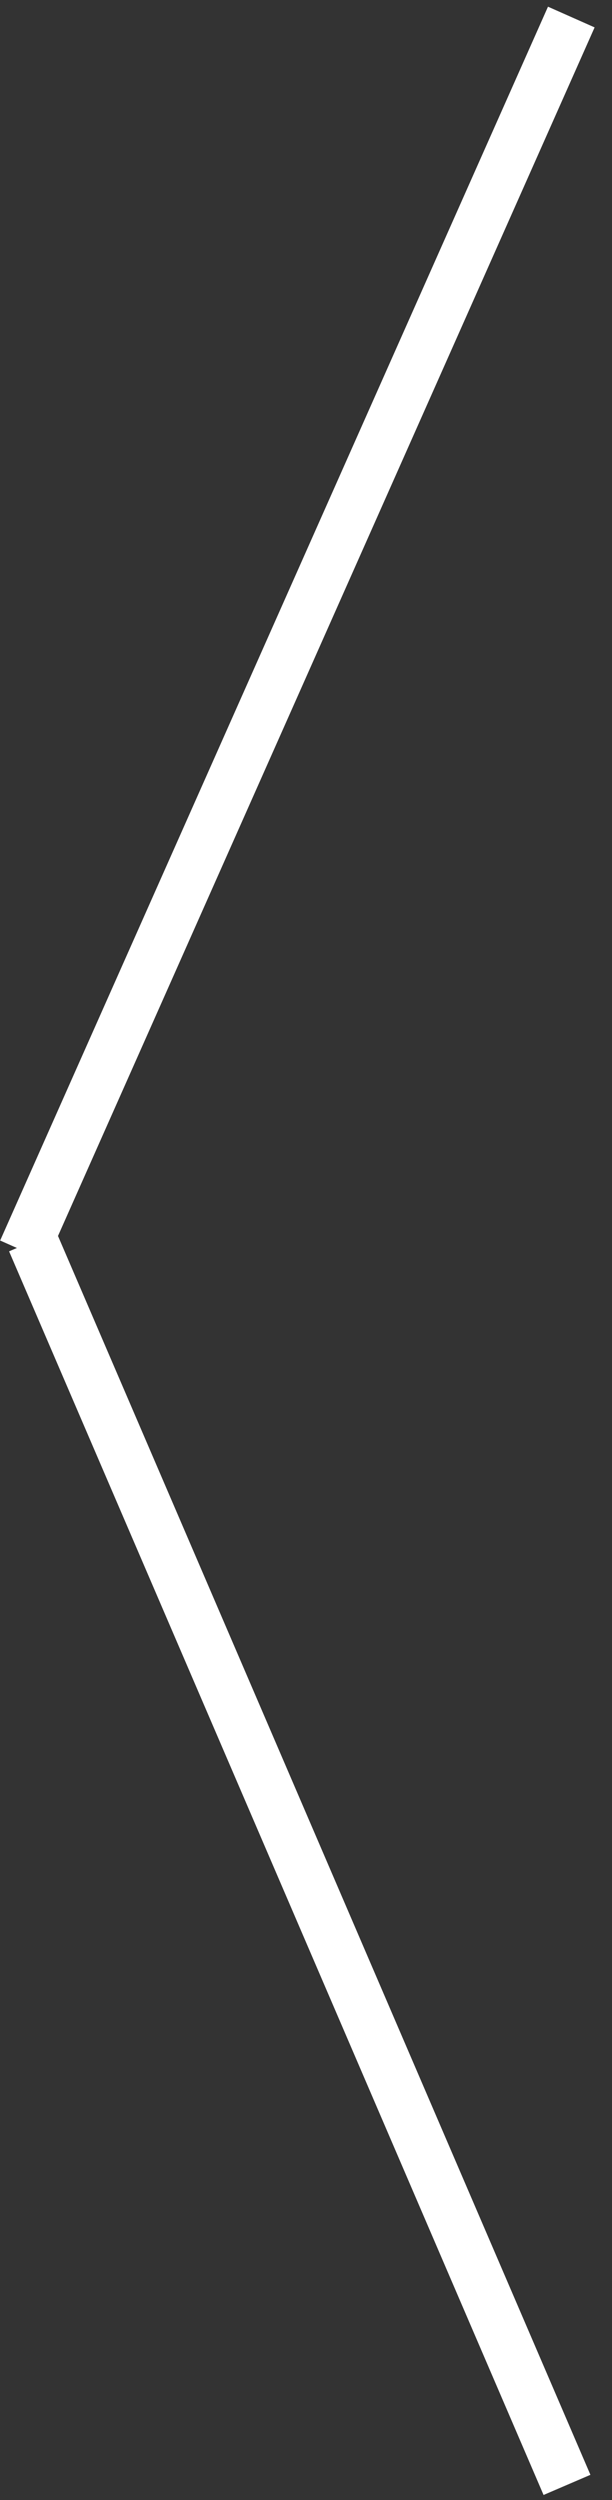 <svg width="24" height="98" fill="none" xmlns="http://www.w3.org/2000/svg"><rect width="100%" height="100%" fill="#333333" stroke="none"/><path stroke="#fff" stroke-width="2" d="M22.404.668L.92 49.033m.355-.377l20.96 48.749"/></svg>